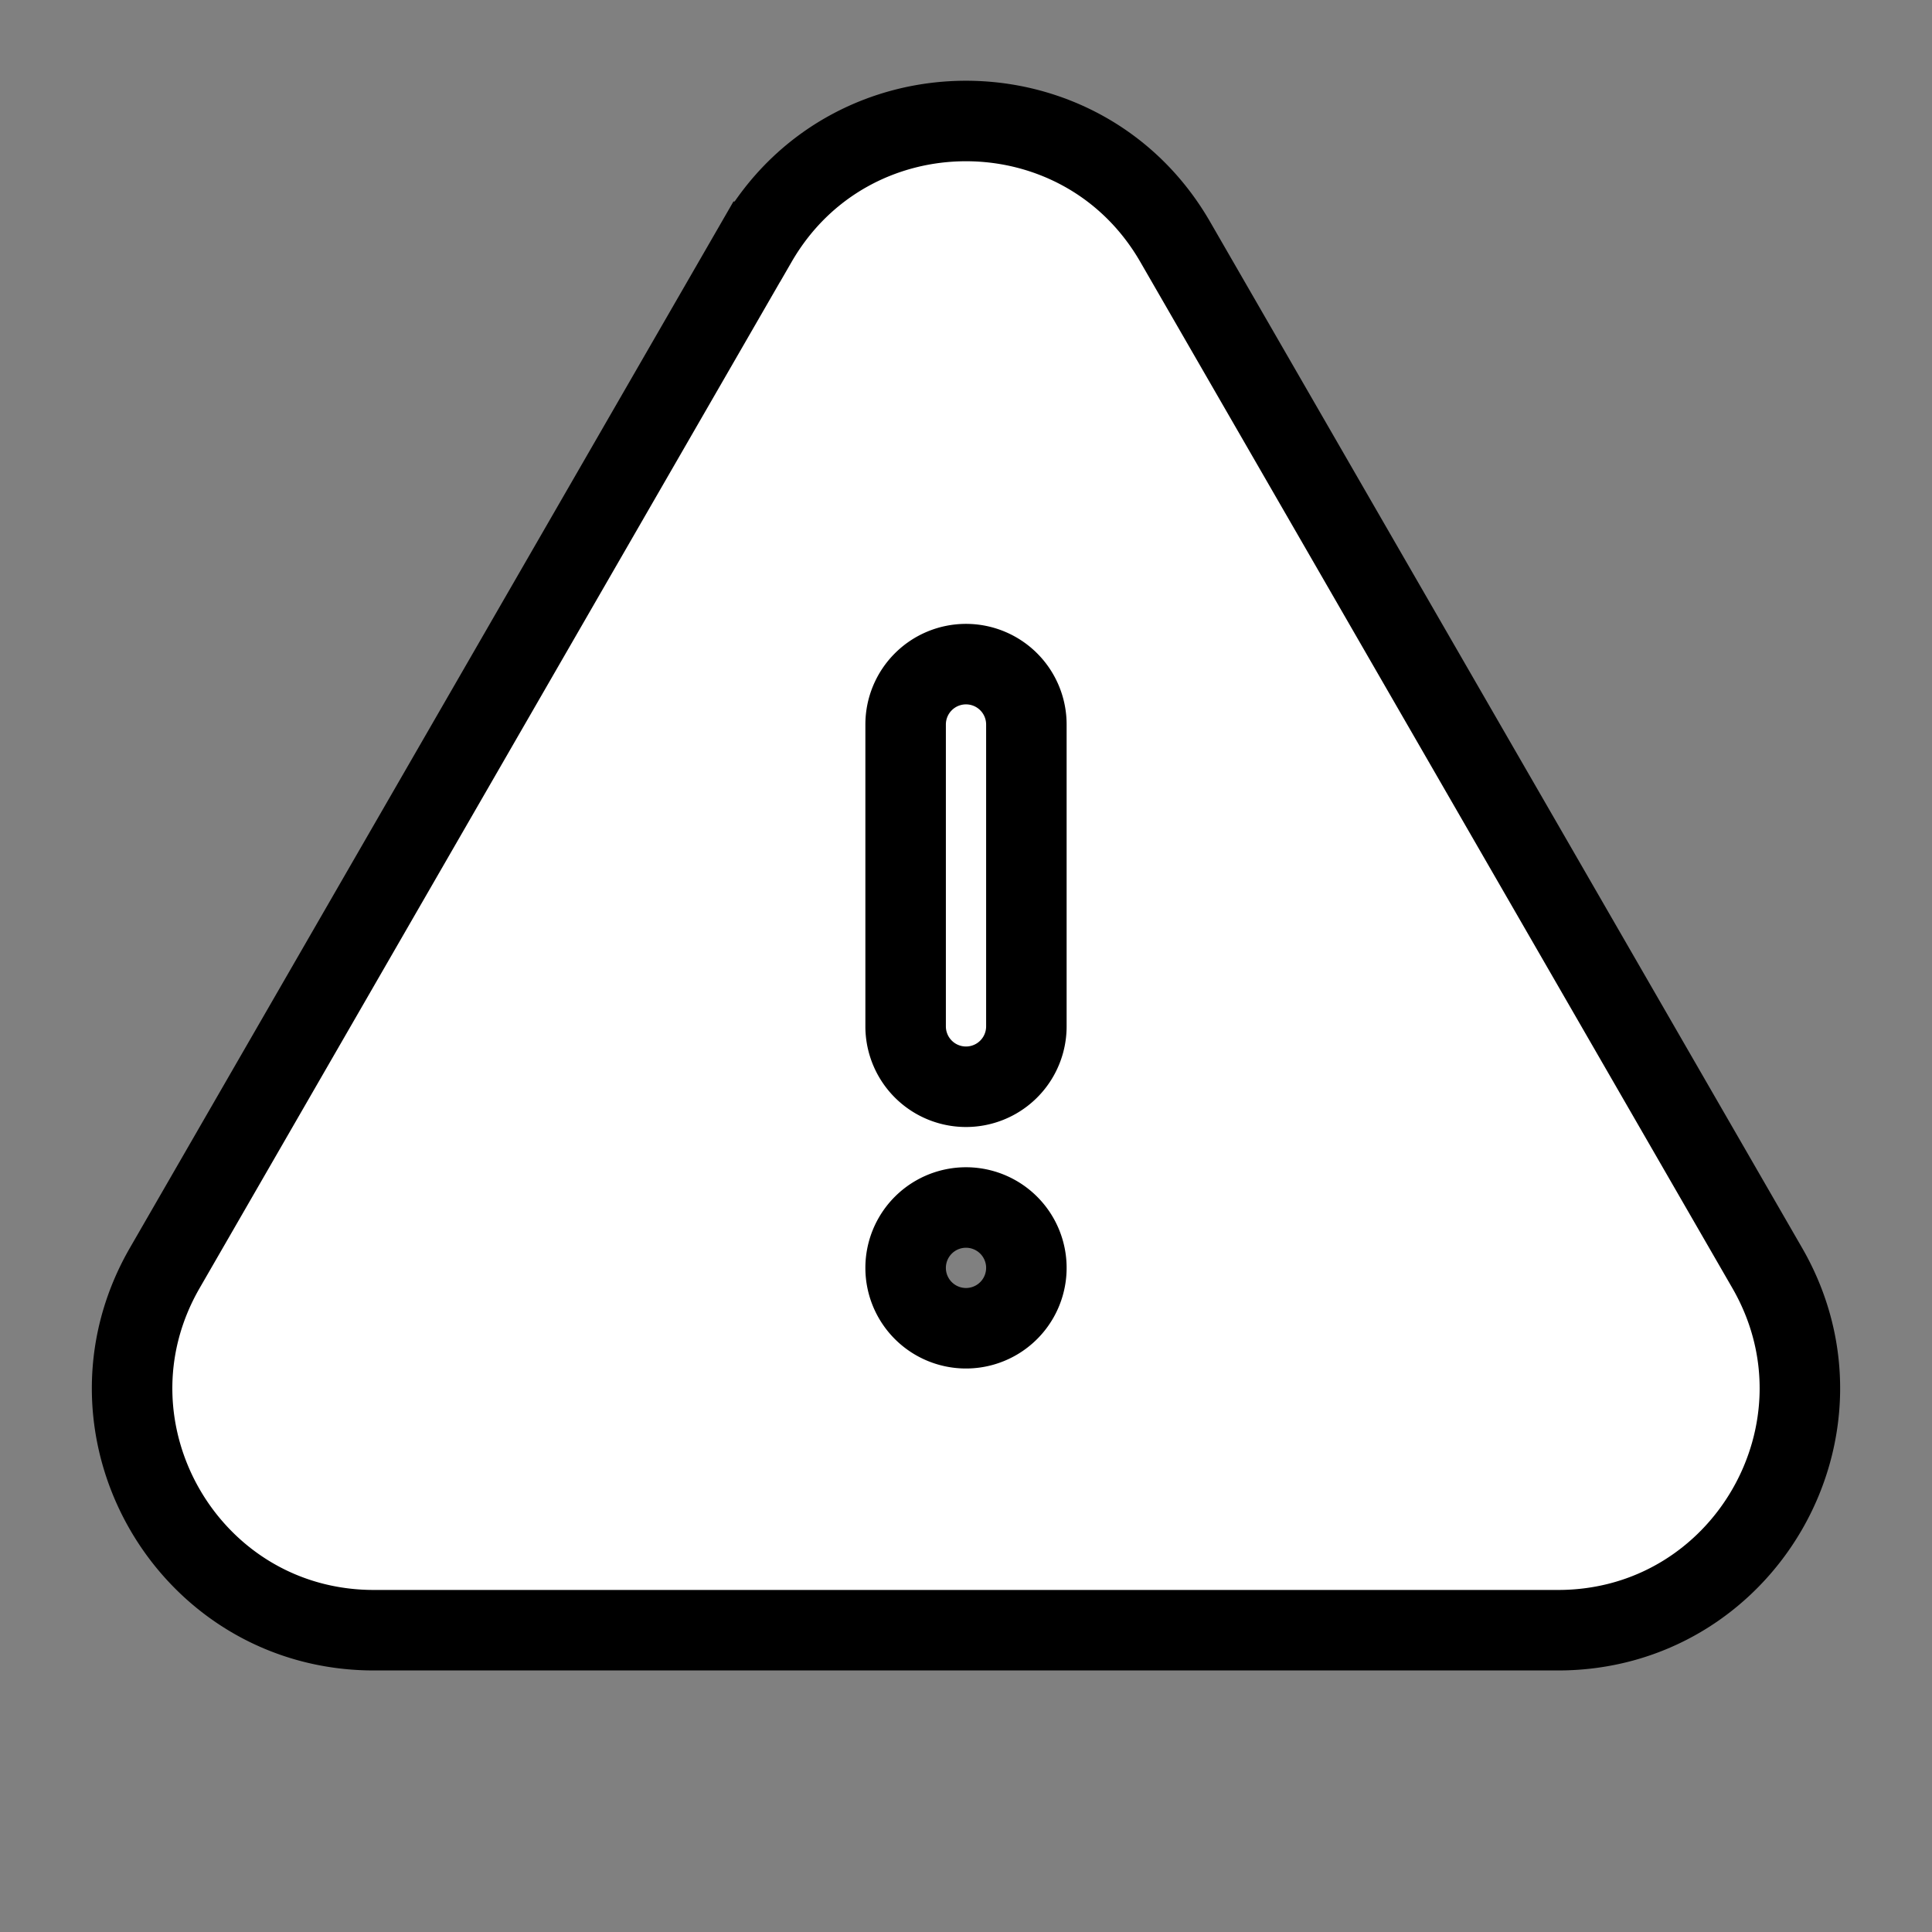 <svg width="24" height="24" xmlns="http://www.w3.org/2000/svg" viewBox="0 0 24 24" fill="white" className="size-6" stroke="black">
  <rect x="0" y="0" width="24" height="24" fill="#808080" stroke="none"/>
  <path fillRule="evenodd" d="M9.401 3.003c1.155-2 4.043-2 5.197 0l7.355 12.748c1.154 2-.29 4.5-2.599 4.5H4.645c-2.309 0-3.752-2.5-2.598-4.5L9.4 3.003ZM12 8.25a.75.75 0 0 1 .75.75v3.75a.75.75 0 0 1-1.5 0V9a.75.75 0 0 1 .75-.75Zm0 8.25a.75.75 0 1 0 0-1.5.75.75 0 0 0 0 1.5Z" clipRule="evenodd" />
</svg>
